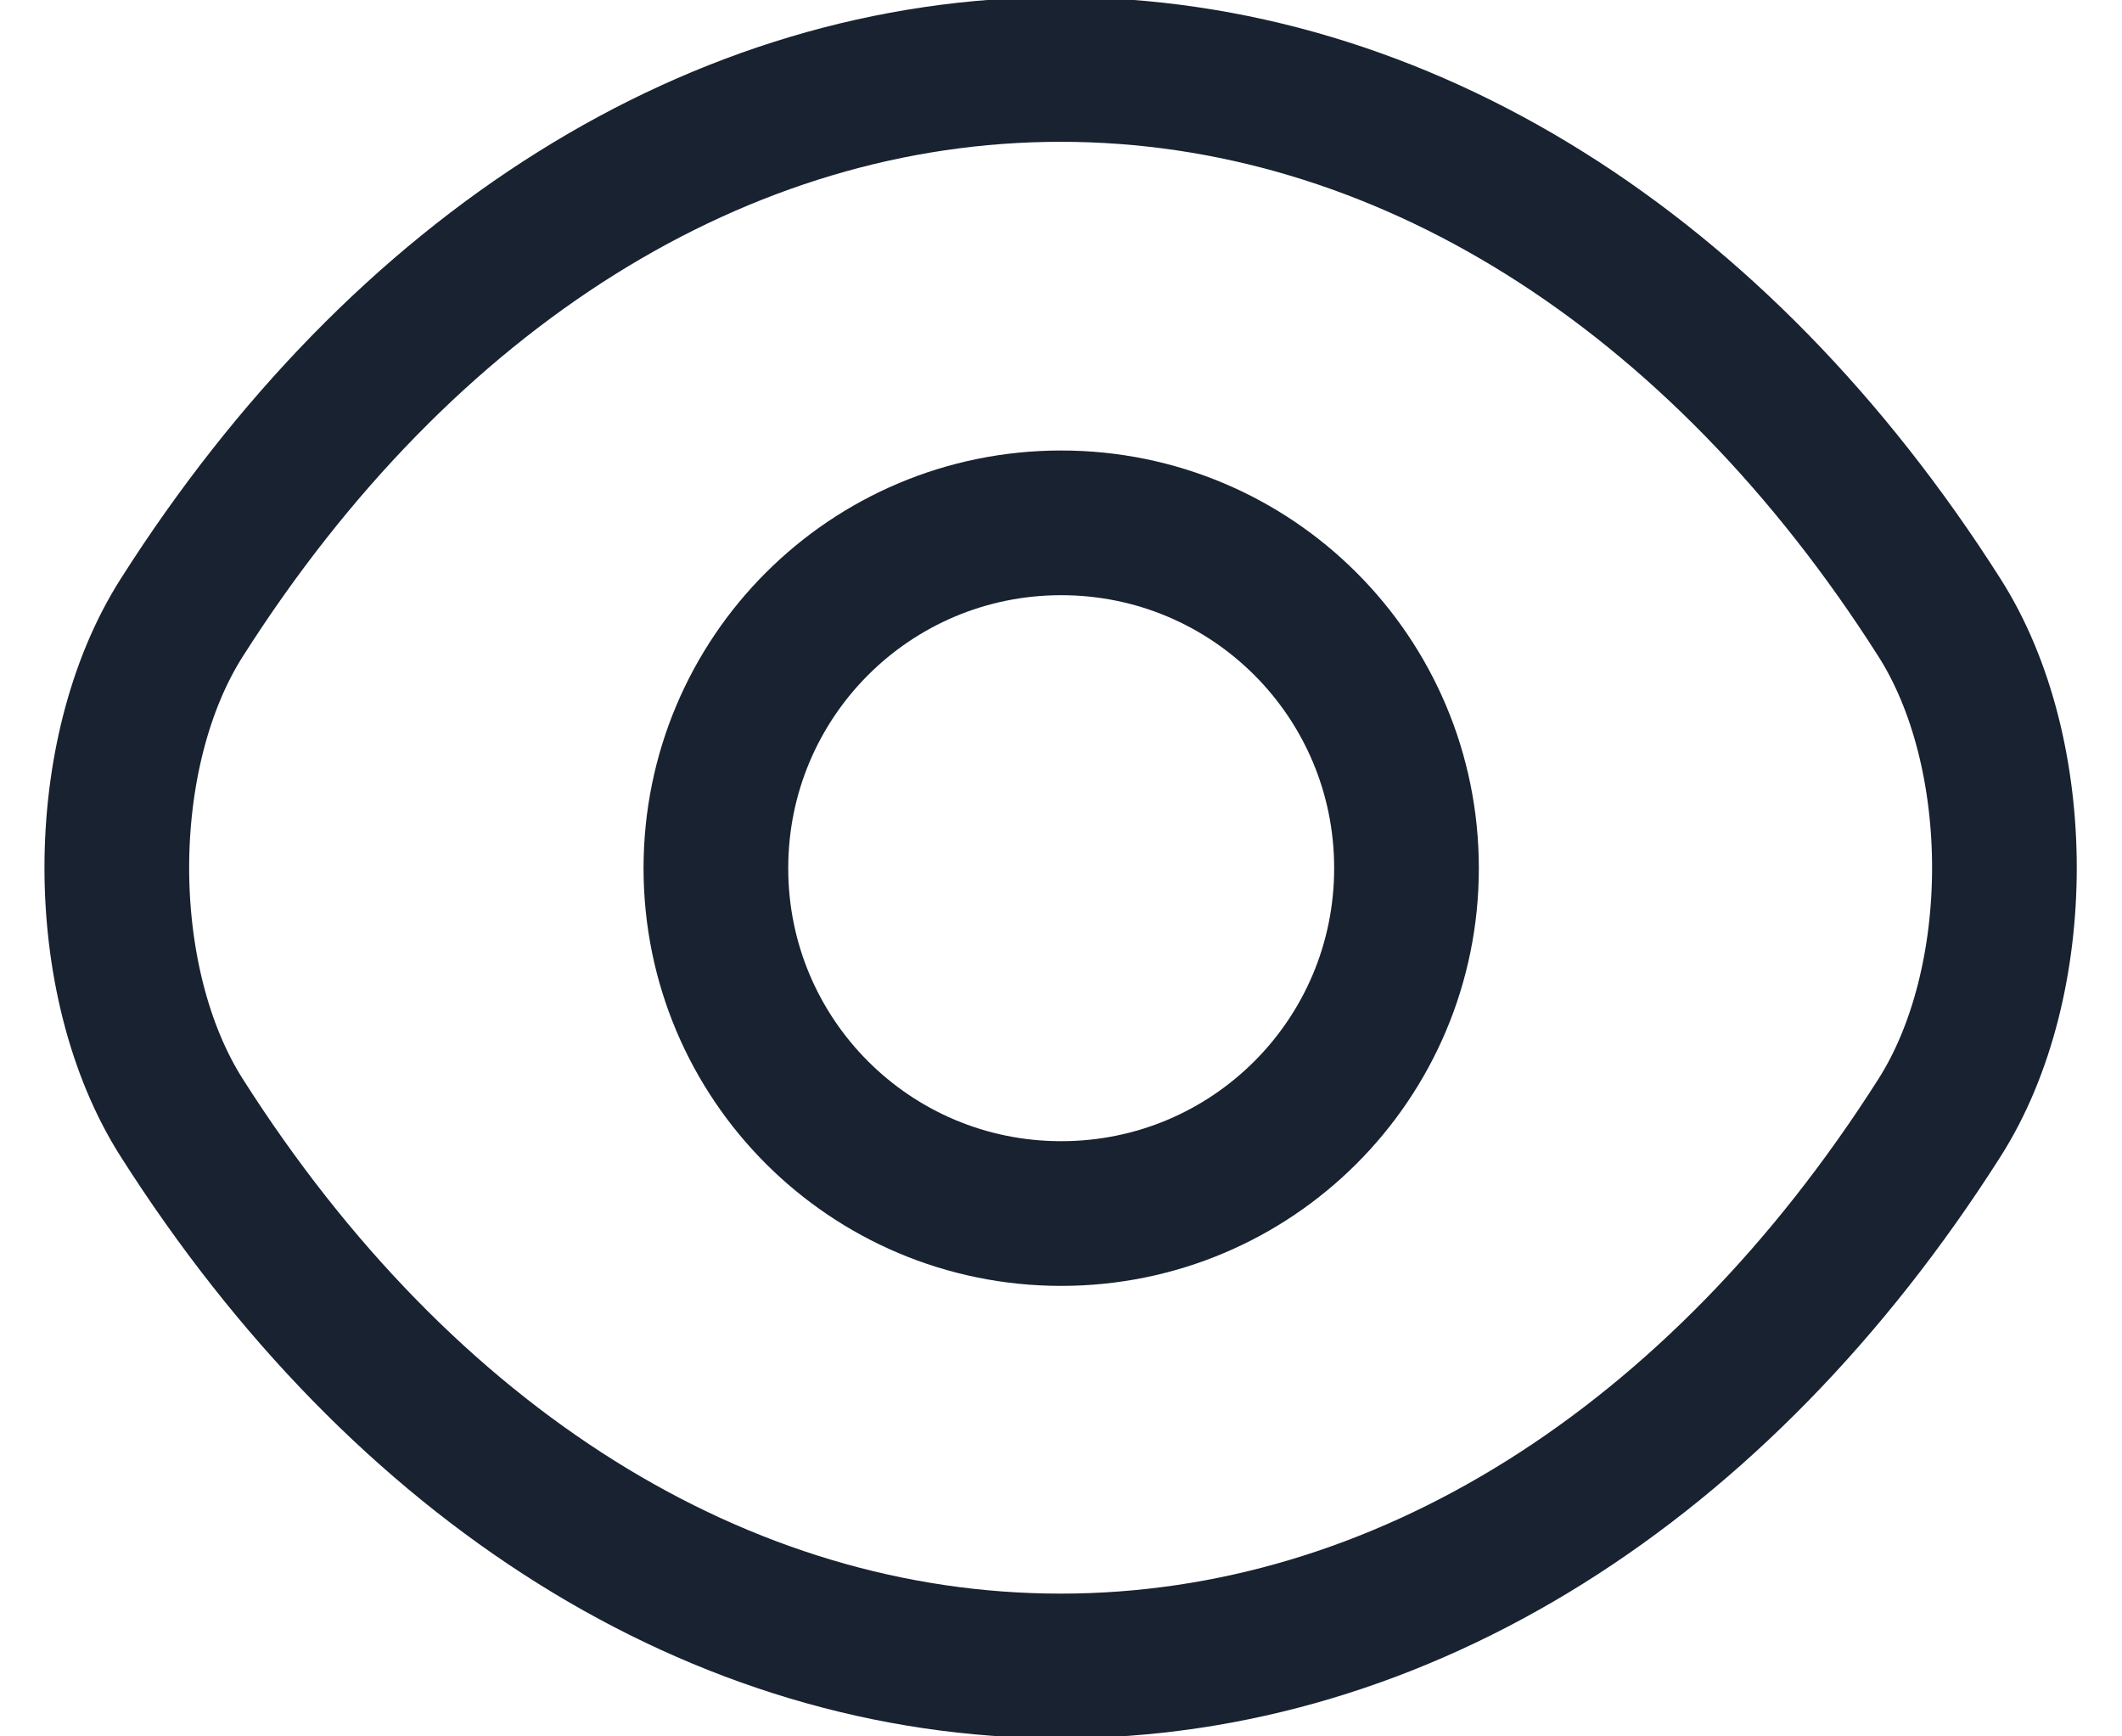 <svg width="22" height="18" viewBox="0 0 22 18" fill="none" xmlns="http://www.w3.org/2000/svg">
<g clip-path="url(#clip0_2719_109126)">
<path d="M14.582 9C14.582 10.98 12.982 12.58 11.002 12.58C9.022 12.58 7.422 10.98 7.422 9C7.422 7.02 9.022 5.42 11.002 5.42C12.982 5.42 14.582 7.02 14.582 9Z" stroke="#182230" stroke-width="1.5" stroke-linecap="round" stroke-linejoin="round"/>
<path d="M10.996 17.27C14.526 17.27 17.816 15.19 20.106 11.59C21.006 10.18 21.006 7.81 20.106 6.4C17.816 2.8 14.526 0.72 10.996 0.72C7.466 0.72 4.176 2.8 1.886 6.4C0.986 7.81 0.986 10.18 1.886 11.59C4.176 15.19 7.466 17.27 10.996 17.27Z" stroke="#182230" stroke-width="1.5" stroke-linecap="round" stroke-linejoin="round"/>
</g>
<defs>
<clipPath id="clip0_2719_109126">
<rect width="22" height="18" fill="white"/>
</clipPath>
</defs>
</svg>
